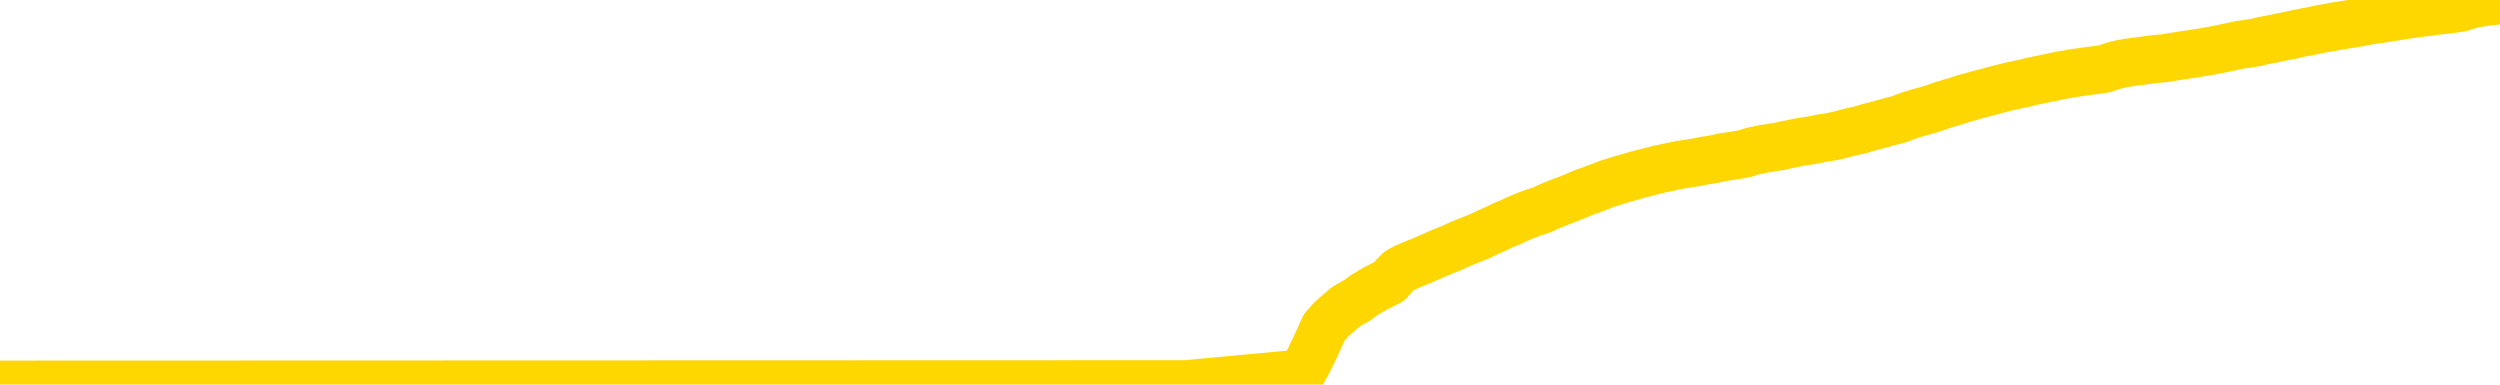 <svg xmlns="http://www.w3.org/2000/svg" version="1.1" viewBox="0 0 6500 1000">
	<path fill="none" stroke="gold" stroke-width="125" stroke-linecap="round" stroke-linejoin="round" d="M0 1018  L-716340 1018 L-713735 1018 L-712067 1018 L-693738 1018 L-693568 1018 L-686410 1018 L-686377 1018 L-672946 1018 L-670024 1018 L-656683 1018 L-652514 1017 L-651354 1017 L-650735 1017 L-648723 1017 L-644951 1016 L-644351 1016 L-644023 1016 L-643810 1016 L-643268 1016 L-642030 1015 L-640851 1015 L-637987 1014 L-637464 1014 L-632609 1014 L-629672 1014 L-629629 1013 L-629320 1013 L-629068 1013 L-626473 1013 L-622218 1013 L-622200 1013 L-620963 1013 L-619086 1013 L-617132 1013 L-616184 1013 L-615914 1013 L-615604 1013 L-615506 1013 L-614675 1013 L-612644 1013 L-612354 1012 L-610208 1012 L-610052 1011 L-606396 1011 L-606145 1011 L-606046 1011 L-605529 1011 L-603378 1012 L-602449 1012 L-600923 1012 L-599684 1012 L-598137 1012 L-595175 1012 L-594053 1012 L-593744 1012 L-592533 1012 L-589526 1013 L-589507 1012 L-589159 1012 L-588946 1012 L-588820 1011 L-588578 1011 L-588541 1011 L-588521 1011 L-588502 1011 L-588443 1011 L-588384 1011 L-588366 1011 L-587923 1010 L-586684 1010 L-585138 1010 L-581750 1010 L-576024 1010 L-575822 1010 L-574186 1010 L-572464 1010 L-571032 1010 L-570800 1010 L-570085 1010 L-563953 1010 L-563585 1009 L-563430 1009 L-562852 1009 L-562559 1009 L-561592 1009 L-561283 1009 L-560683 1009 L-559077 1009 L-558342 1009 L-558032 1009 L-557264 1009 L-555228 1009 L-554803 1008 L-553990 1008 L-546561 1008 L-546038 1008 L-545865 1008 L-545130 1008 L-543562 1008 L-543157 1008 L-540932 1008 L-539984 1008 L-539559 1007 L-539228 1007 L-538185 1007 L-536076 1007 L-535824 1007 L-535205 1007 L-534393 1007 L-532285 1007 L-532236 1007 L-530308 1007 L-529982 1006 L-529847 1006 L-529344 1006 L-527931 1006 L-527428 1006 L-526907 1006 L-523347 1005 L-522612 1005 L-520187 1005 L-518898 1005 L-518491 1005 L-515338 1005 L-515183 1005 L-515163 1005 L-514797 1005 L-513538 1005 L-512823 1005 L-511933 1005 L-511526 1005 L-510598 1005 L-509489 1005 L-509186 1005 L-502937 1005 L-501990 1006 L-500364 1006 L-499862 1006 L-496186 1006 L-495354 1006 L-491401 1006 L-489989 1006 L-487500 1006 L-486823 1006 L-486785 1005 L-485914 1005 L-482702 1005 L-479839 1005 L-478871 1005 L-477750 1005 L-477731 1005 L-476106 1005 L-475642 1005 L-475550 1005 L-469181 1005 L-468232 1005 L-465775 1004 L-464903 1004 L-463667 1004 L-461665 1004 L-461268 1004 L-459832 1004 L-457805 1004 L-457592 1004 L-456412 1004 L-454904 1004 L-454884 1004 L-452871 1003 L-452002 1003 L-451131 1003 L-450546 1003 L-450009 1003 L-449351 1003 L-448113 1003 L-447552 1003 L-446371 1003 L-445134 1003 L-445095 1003 L-444708 1002 L-444167 1002 L-443393 1002 L-442271 1002 L-440181 1002 L-439848 1002 L-439562 1002 L-438634 1002 L-438151 1002 L-437415 1002 L-433784 1002 L-432656 1001 L-432502 1001 L-431476 1001 L-427761 1001 L-426544 1001 L-424725 1001 L-421939 1001 L-421378 1001 L-417490 1001 L-415013 1001 L-413679 1001 L-413175 1001 L-412692 1001 L-410003 1001 L-406231 1001 L-403774 1001 L-402594 1001 L-401955 1000 L-399595 1000 L-399518 1000 L-398470 1000 L-398377 1000 L-397874 1000 L-397428 1000 L-397371 1000 L-397157 1000 L-394198 1000 L-391490 1000 L-391335 1000 L-387814 1000 L-387291 1000 L-386324 1000 L-385975 999 L-384931 999 L-384003 999 L-383577 999 L-382068 999 L-381101 999 L-381082 999 L-379186 994 L-379070 990 L-379022 985 L-378998 980 L-375994 980 L-373963 980 L-372202 980 L-371835 980 L-371390 980 L-371023 980 L-370609 980 L-368624 979 L-368411 979 L-368256 979 L-366650 979 L-365529 979 L-364580 979 L-363323 979 L-361679 979 L-360499 979 L-353909 979 L-353863 979 L-353457 979 L-352412 979 L-352277 979 L-350594 979 L-350574 978 L-349237 978 L-348001 978 L-347847 978 L-347473 978 L-347267 978 L-346957 978 L-346183 978 L-343862 978 L-343204 978 L-341076 978 L-339354 978 L-339160 977 L-336607 977 L-336331 977 L-336143 977 L-335310 977 L-334538 977 L-333840 977 L-328839 977 L-328463 977 L-324210 977 L-323723 983 L-323704 983 L-323625 983 L-323550 983 L-323530 976 L-322717 976 L-321963 976 L-320744 976 L-319312 976 L-319216 976 L-319042 976 L-318687 976 L-317378 976 L-315521 976 L-313818 976 L-313315 976 L-313050 976 L-312657 976 L-312523 975 L-311613 975 L-311237 975 L-310308 975 L-309969 975 L-309929 975 L-309892 975 L-307976 975 L-307802 975 L-306274 975 L-305945 975 L-305829 975 L-305422 975 L-305074 975 L-303430 975 L-302880 975 L-302636 975 L-302095 974 L-301264 974 L-300722 974 L-299188 974 L-299095 974 L-299058 974 L-298922 974 L-298535 974 L-297510 974 L-295634 974 L-295538 974 L-294937 976 L-294570 978 L-294086 980 L-294048 982 L-293274 982 L-293216 982 L-293042 982 L-292848 982 L-291243 982 L-291223 982 L-291068 982 L-290952 982 L-289773 982 L-289618 982 L-288951 982 L-286503 988 L-283988 993 L-281318 998 L-273619 1003 L-267951 1003 L-265737 1003 L-265713 1003 L-264740 1005 L-264720 1005 L-263856 1004 L-261116 1004 L-255317 1003 L-255164 1003 L-252378 1003 L-238770 1003 L-238024 1003 L-233613 1003 L-217267 1002 L-217035 1002 L-216498 1002 L-208038 1002 L-199332 1002 L-199120 1002 L-197148 1002 L-194361 1002 L-189874 1002 L-189719 1002 L-189550 1002 L-189410 1002 L-189119 1002 L-189080 1002 L-188809 1002 L-188638 1002 L-188228 1002 L-187107 1002 L-185927 1001 L-184650 1001 L-181786 1001 L-178866 1001 L-176874 1001 L-175326 1001 L-172288 1001 L-162964 1001 L-162440 1001 L-156716 1001 L-155209 1001 L-154394 1001 L-152711 1001 L-151990 1001 L-151821 1001 L-150776 1000 L-148709 1000 L-147347 1000 L-142904 1000 L-142806 1000 L-142768 1000 L-142749 1000 L-141916 1000 L-141839 1000 L-139266 1000 L-136017 1000 L-135862 1000 L-134914 1000 L-133173 1000 L-132457 1000 L-128916 1000 L-122339 1001 L-120922 1001 L-120901 1001 L-119951 1001 L-116476 1001 L-115723 1001 L-115161 1001 L-114379 1001 L-106875 1001 L-105277 1001 L-103703 1000 L-100517 1000 L-96184 1000 L-87615 1000 L-78868 1000 L-75794 1000 L-72528 1000 L-71982 1000 L-64845 1000 L-59177 1000 L-45113 1000 L-39101 1000 L-34395 1000 L-30392 1000 L-25284 1000 L-15570 1000 L0 1000 L3082 999 L3384 971 L3404 935 L3423 895 L3443 851 L3462 830 L3481 813 L3500 797 L3528 781 L3549 766 L3576 750 L3612 732 L3625 717 L3638 704 L3657 694 L3676 686 L3696 678 L3714 670 L3733 662 L3753 653 L3774 645 L3791 637 L3810 629 L3830 621 L3850 613 L3868 604 L3887 596 L3907 586 L3927 578 L3946 569 L3965 561 L3986 553 L4011 545 L4025 538 L4042 531 L4062 523 L4081 516 L4100 508 L4119 500 L4139 493 L4160 485 L4178 478 L4197 472 L4217 466 L4238 460 L4255 455 L4274 450 L4294 445 L4313 440 L4333 436 L4351 432 L4371 428 L4391 425 L4410 422 L4429 418 L4456 414 L4477 409 L4505 405 L4539 399 L4553 394 L4566 391 L4585 387 L4604 384 L4624 381 L4642 377 L4662 373 L4681 369 L4702 366 L4719 363 L4738 359 L4758 356 L4778 352 L4797 347 L4816 342 L4836 338 L4855 332 L4874 327 L4893 322 L4914 316 L4938 310 L4953 304 L4970 298 L4990 292 L5009 287 L5029 281 L5048 274 L5068 268 L5088 262 L5106 256 L5125 251 L5145 245 L5166 240 L5184 235 L5203 230 L5223 225 L5241 221 L5261 217 L5280 212 L5300 208 L5319 204 L5338 200 L5357 196 L5386 191 L5406 188 L5434 184 L5471 179 L5486 174 L5498 170 L5515 166 L5532 163 L5552 160 L5571 158 L5590 155 L5610 153 L5631 151 L5648 148 L5667 145 L5687 142 L5707 139 L5725 136 L5744 133 L5764 129 L5784 125 L5803 121 L5821 117 L5843 114 L5867 110 L5882 106 L5899 103 L5919 99 L5938 95 L5958 91 L5976 87 L5996 83 L6017 79 L6035 75 L6054 72 L6074 68 L6094 65 L6112 62 L6131 59 L6151 55 L6170 52 L6190 49 L6209 46 L6228 43 L6248 40 L6267 37 L6286 34 L6314 31 L6334 28 L6362 25 L6398 20 L6413 15 L6426 11 L6443 8 L6461 5 L6481 3 L6500 0" />
</svg>
